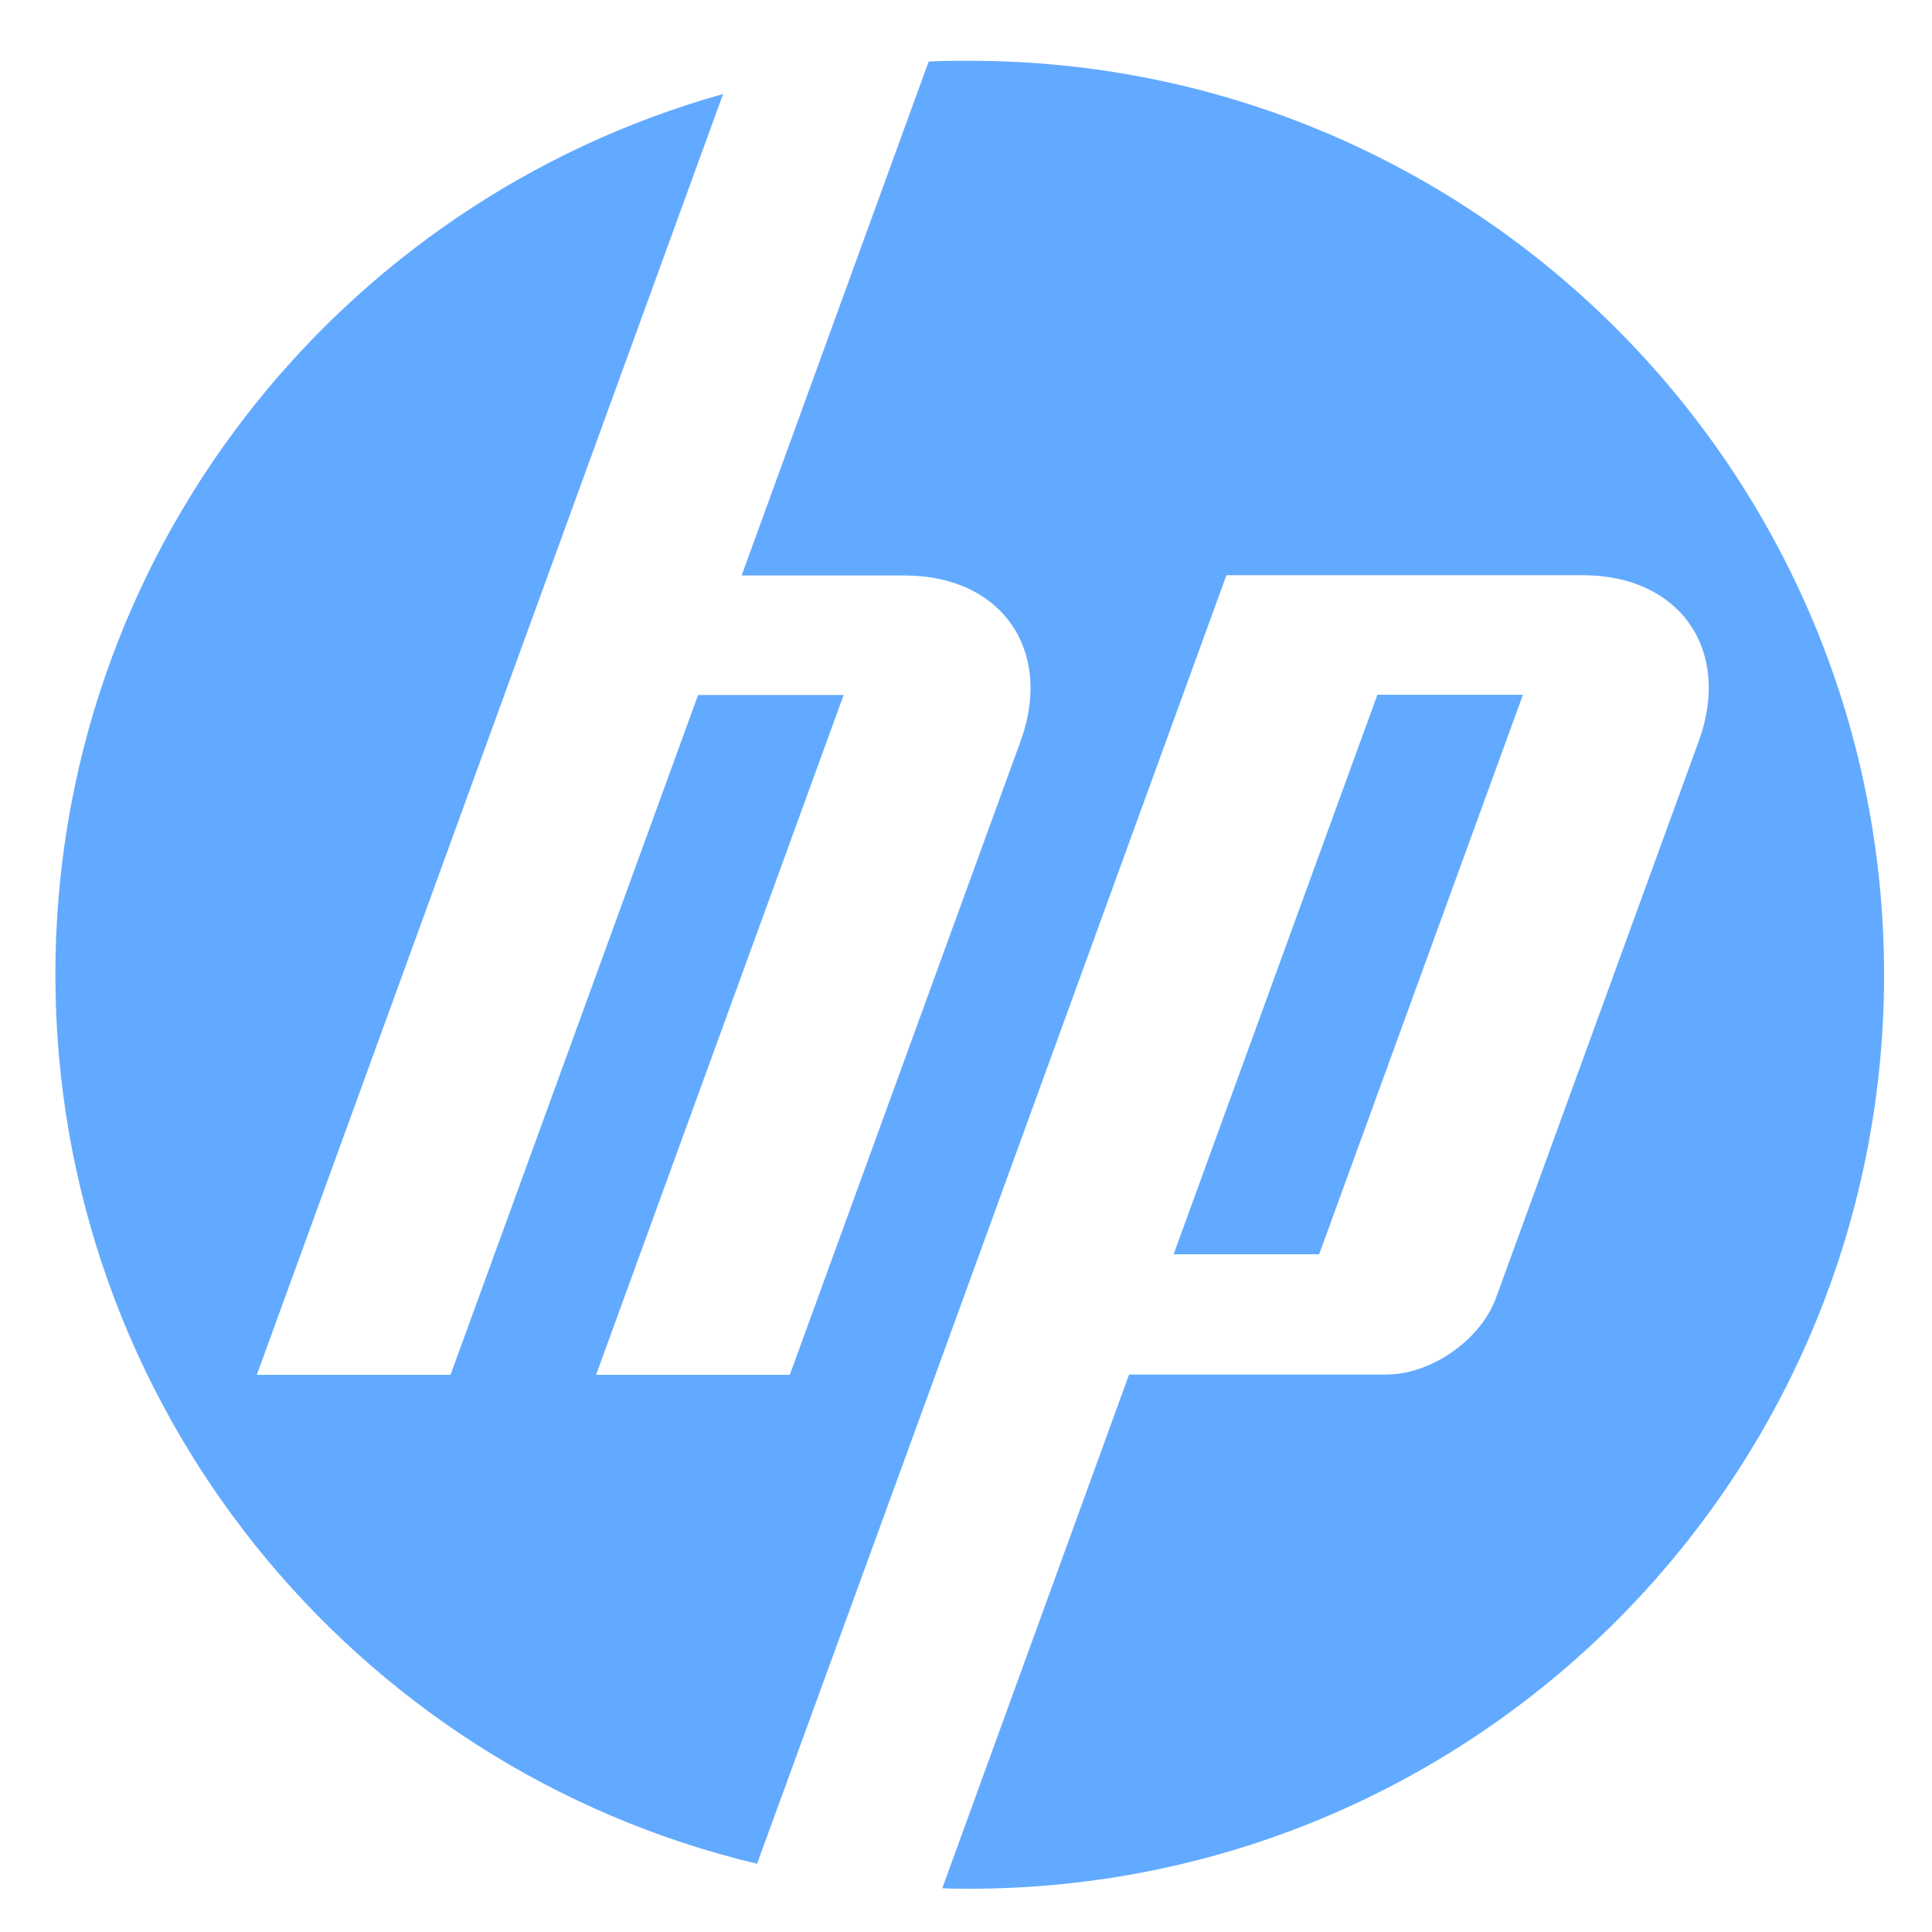<?xml version="1.0" encoding="utf-8"?>
<!-- Generator: Adobe Illustrator 23.1.1, SVG Export Plug-In . SVG Version: 6.00 Build 0)  -->
<svg version="1.1" id="Слой_1" xmlns="http://www.w3.org/2000/svg" xmlns:xlink="http://www.w3.org/1999/xlink" x="0px" y="0px"
	 width="75px" height="75px" viewBox="0 0 75 75" style="enable-background:new 0 0 75 75;" xml:space="preserve">
<style type="text/css">
	.st0{fill:#62AAFF;}
</style>
<path class="st0" d="M37.64,73.32c-0.35,0-0.71,0-1.06-0.02l7.25-19.94h9.98c1.75,0,3.67-1.34,4.27-2.99l7.87-21.61
	c1.28-3.53-0.74-6.43-4.5-6.43H47.61L35.99,54.26l0,0l-6.6,18.09C13.76,68.64,2.15,54.6,2.15,37.83c0-16.28,10.96-29.99,25.92-34.18
	l-6.8,18.68l0,0L9.97,53.37h7.52l9.61-26.39h5.65l-9.61,26.39h7.52l8.96-24.6c1.28-3.53-0.74-6.43-4.5-6.43h-6.33l7.26-19.95
	c0.53-0.03,1.06-0.03,1.6-0.03c19.6,0,35.49,15.89,35.49,35.49C73.13,57.44,57.25,73.32,37.64,73.32z M59.12,26.97h-5.65
	l-7.91,21.72h5.65L59.12,26.97z"/>
</svg>
